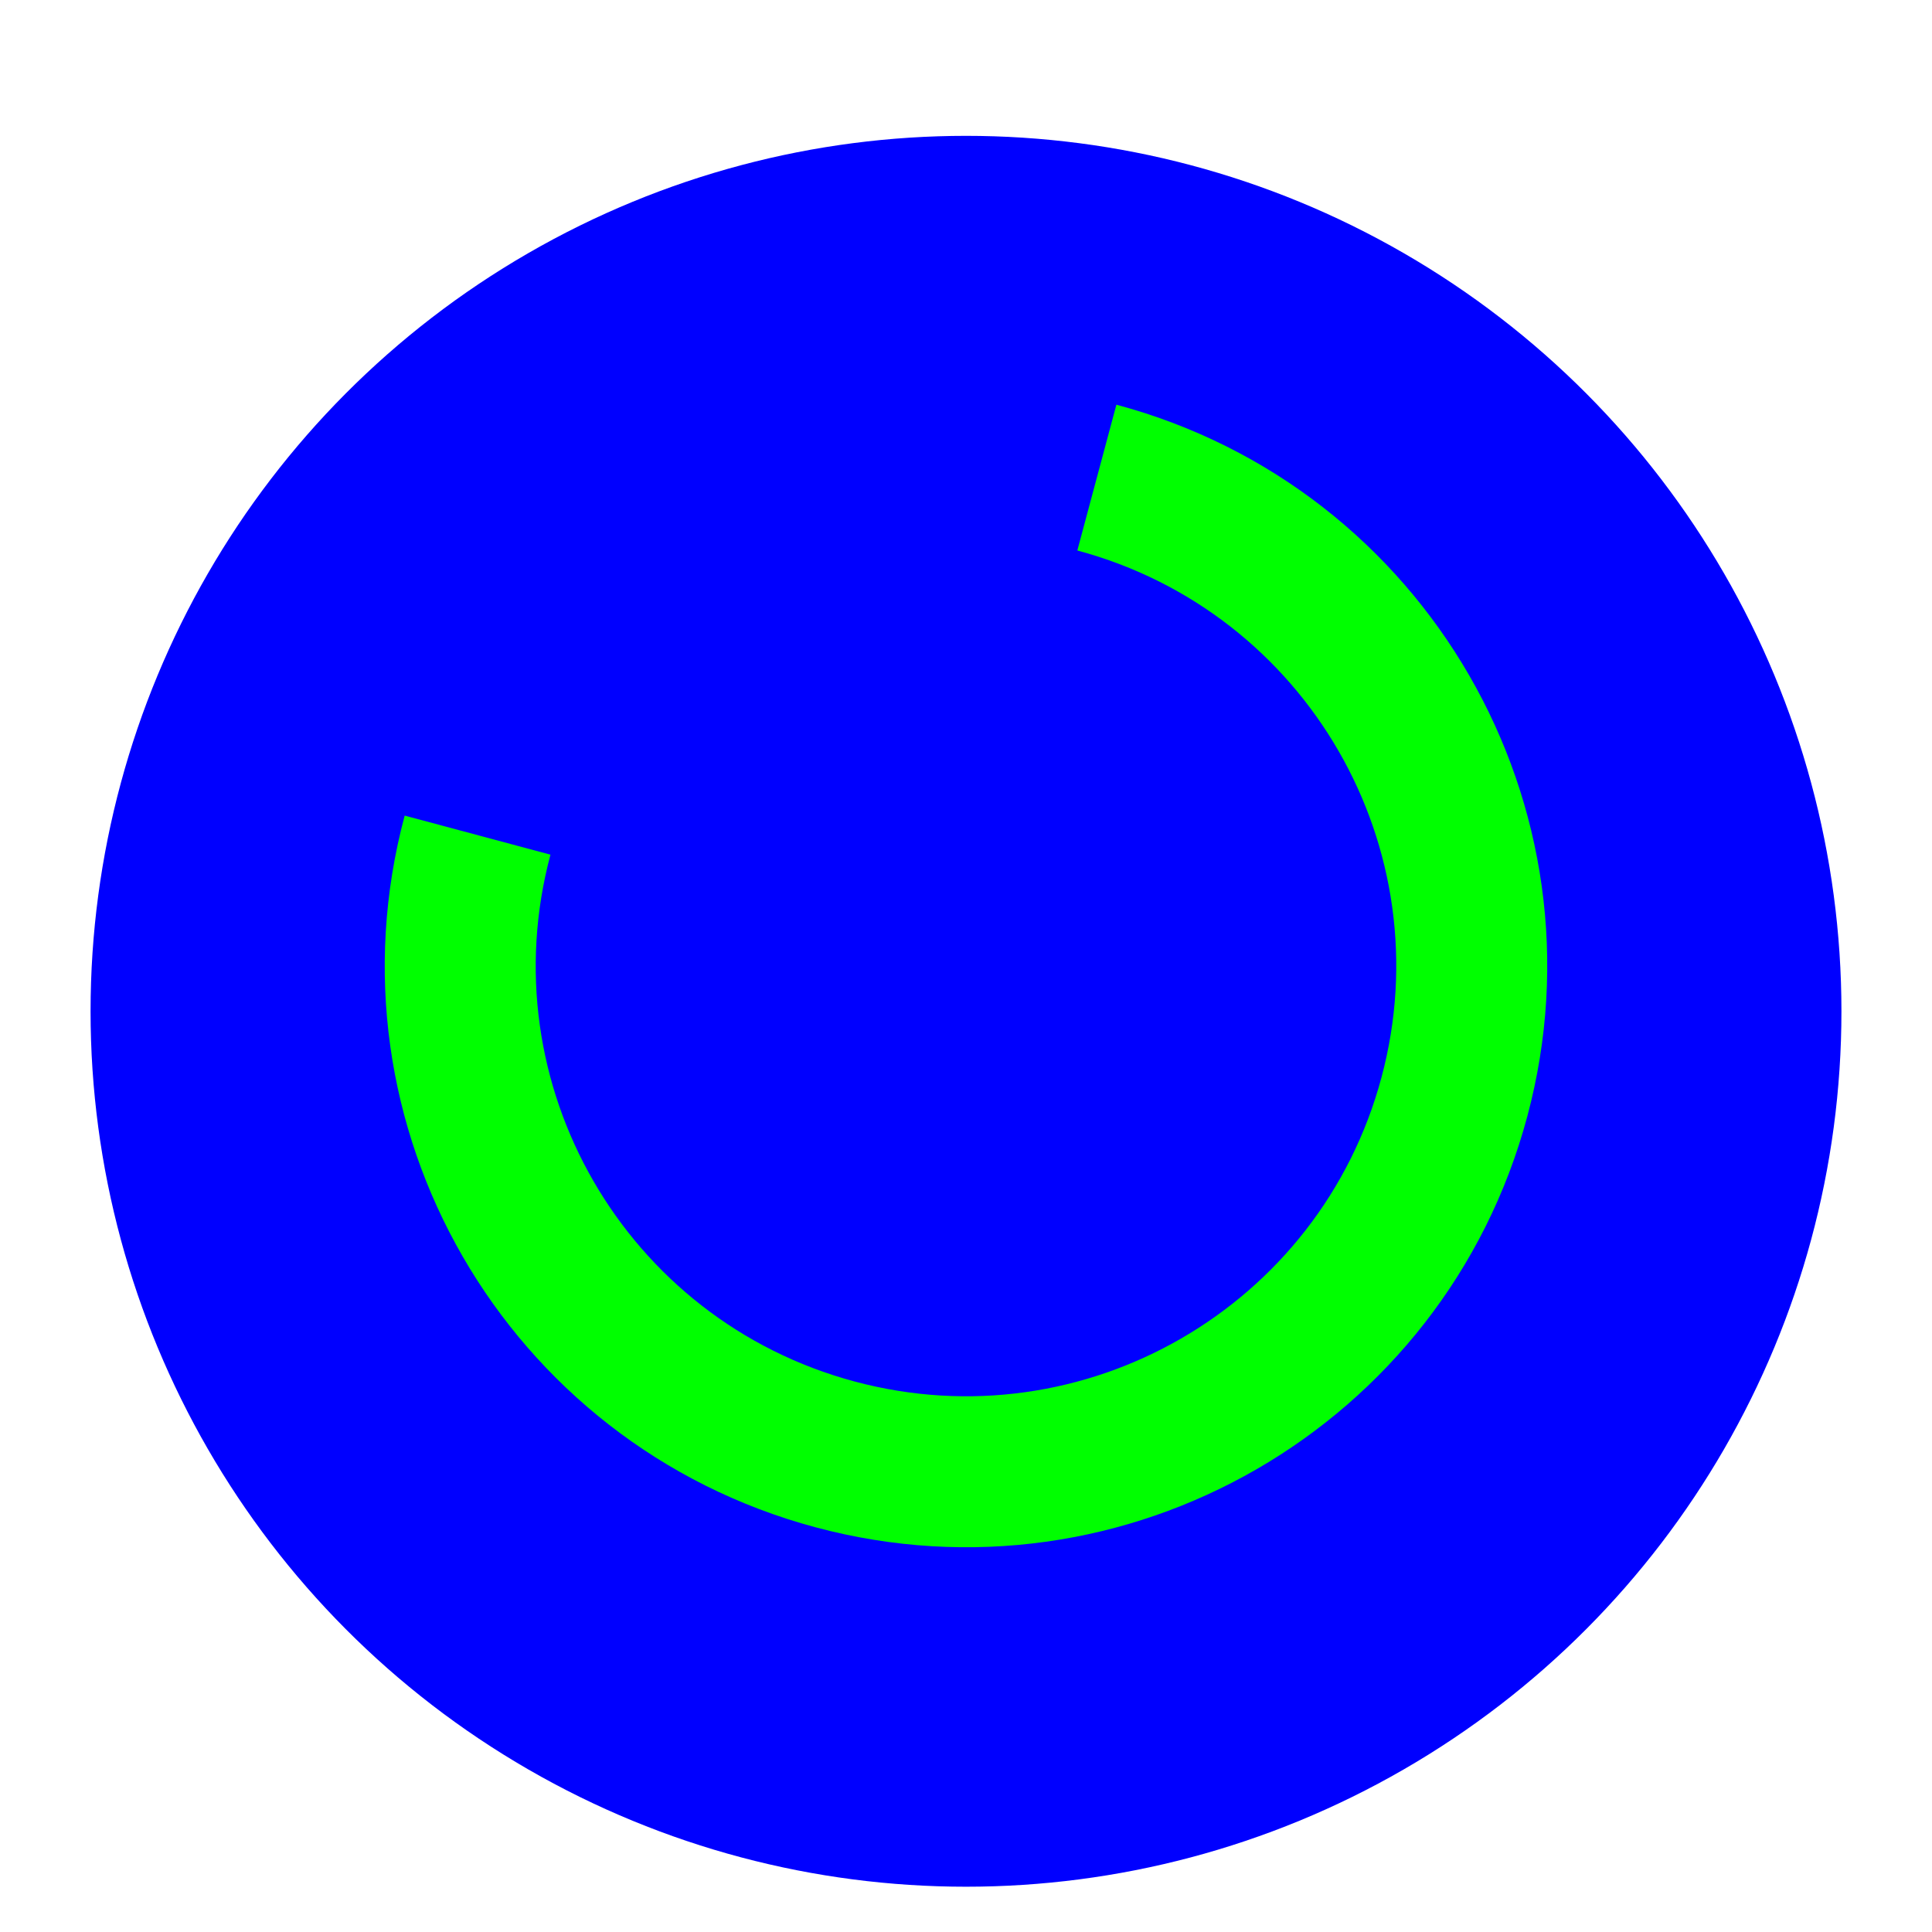 <?xml version='1.0' encoding='UTF-8'?>
<svg xmlns="http://www.w3.org/2000/svg" width="256" height="256" viewBox="0 0 256 256" fill="none">
  <g clip-path="url(#clip0_2619_307)">
    <g filter="url(#filter0_d_2619_307)">
      <circle cx="128" cy="128" r="116" fill="#0000FF"/>
    </g>
    <path fill-rule="evenodd" clip-rule="evenodd" d="M72.941 113.248C64.793 143.655 82.838 174.91 113.246 183.058C143.654 191.206 174.909 173.161 183.056 142.753C191.204 112.345 173.159 81.09 142.751 72.943L147.928 53.624C189.005 64.631 213.381 106.852 202.375 147.929C191.368 189.006 149.146 213.383 108.07 202.377C66.993 191.37 42.616 149.148 53.622 108.071L72.941 113.248Z" fill="#00FF00"/>
  </g>
  <defs>
    <filter id="filter0_d_2619_307" x="8" y="12" width="240" height="242" filterUnits="userSpaceOnUse" color-interpolation-filters="sRGB">
      <feFlood flood-opacity="0" result="BackgroundImageFix"/>
      <feColorMatrix in="SourceAlpha" type="matrix" values="0 0 0 0 0 0 0 0 0 0 0 0 0 0 0 0 0 0 127 0" result="hardAlpha"/>
      <feOffset dy="6"/>
      <feGaussianBlur stdDeviation="2"/>
      <feColorMatrix type="matrix" values="0 0 0 0 0 0 0 0 0 0 0 0 0 0 0 0 0 0 0.25 0"/>
      <feBlend mode="normal" in2="BackgroundImageFix" result="effect1_dropShadow_2619_307"/>
      <feBlend mode="normal" in="SourceGraphic" in2="effect1_dropShadow_2619_307" result="shape"/>
    </filter>
    <clipPath id="clip0_2619_307">
      <rect width="256" height="256" fill="white"/>
    </clipPath>
  </defs>
</svg>
